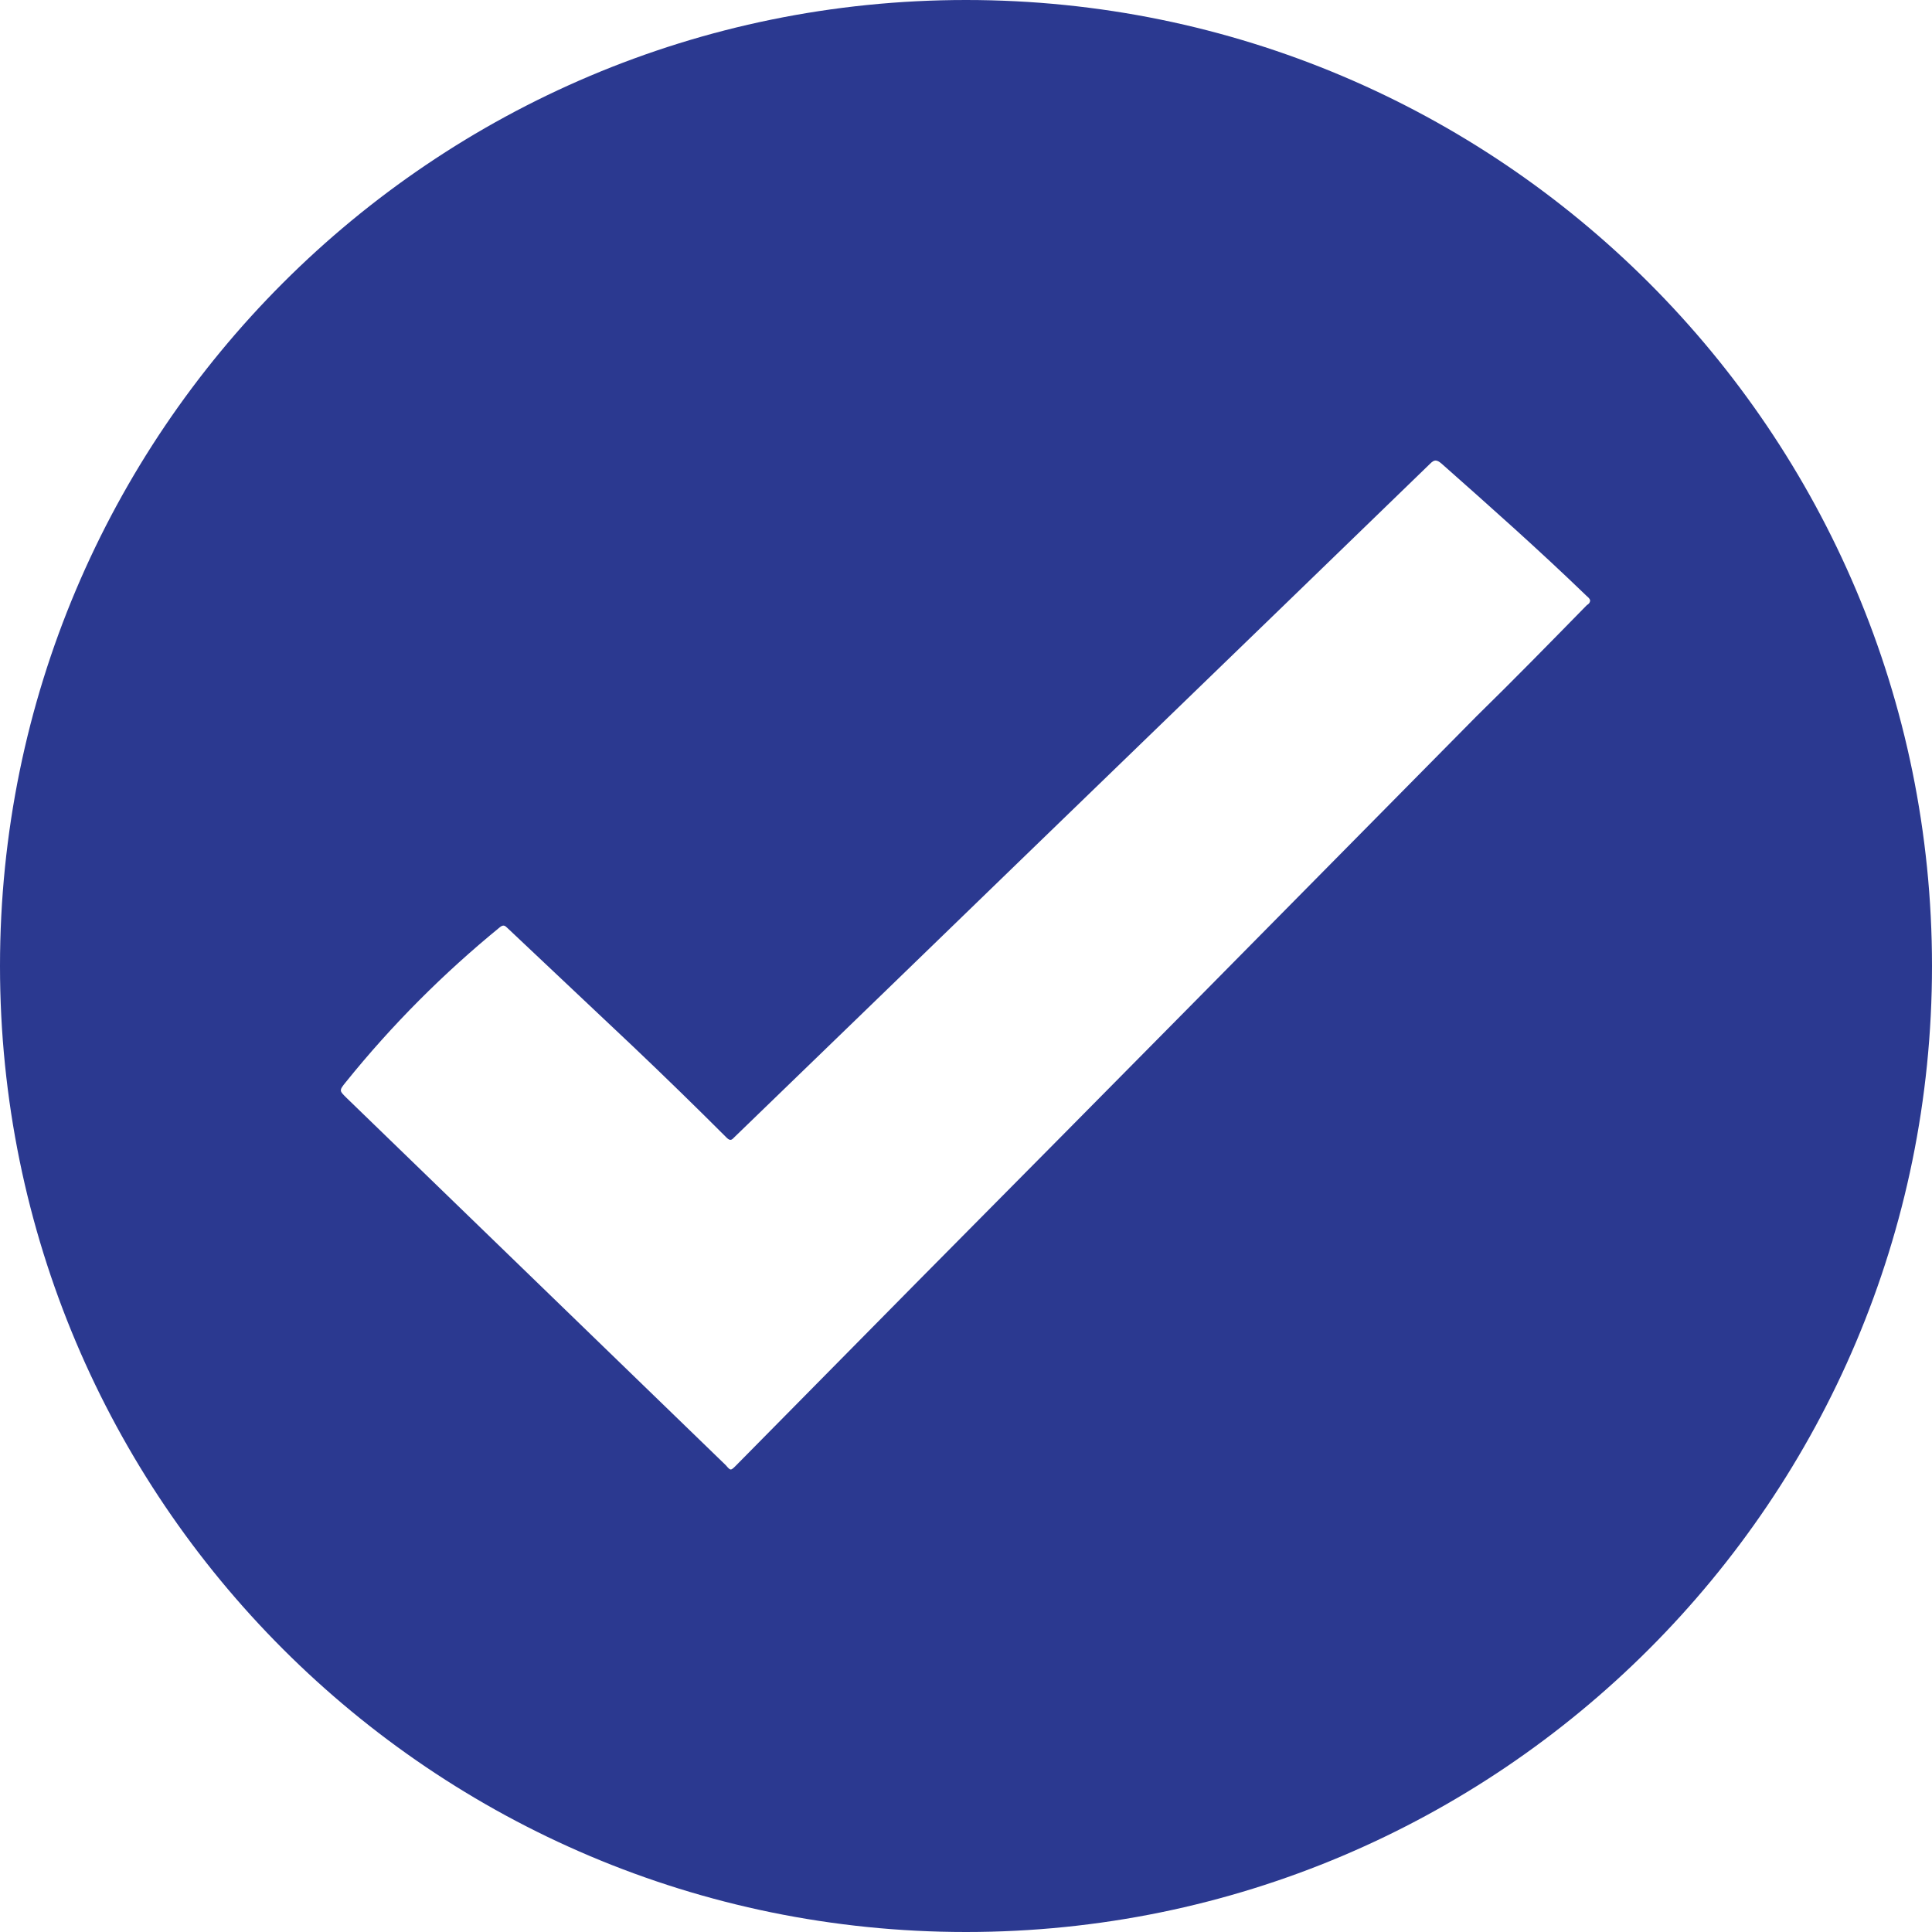 <?xml version="1.0" encoding="utf-8"?>
<!-- Generator: Adobe Illustrator 21.1.0, SVG Export Plug-In . SVG Version: 6.00 Build 0)  -->
<svg version="1.1" id="Layer_1" xmlns="http://www.w3.org/2000/svg" xmlns:xlink="http://www.w3.org/1999/xlink" x="0px" y="0px"
	 viewBox="0 0 243 243" style="enable-background:new 0 0 243 243;" xml:space="preserve">
<style type="text/css">
	.st0{fill:#2B3990;}
</style>
<path class="st0" d="M121.5,0C54.4,0,0,54.4,0,121.5S54.4,243,121.5,243S243,188.6,243,121.5S188.6,0,121.5,0z M199.6,76.1
	c-4.6,4.7-9.2,9.4-13.9,14c-23.4,23.7-46.8,47.4-70.2,71c-7.6,7.7-15.3,15.5-22.9,23.2c-0.7,0.7-0.7,0.7-1.3,0
	c-15.9-15.4-31.8-30.8-47.7-46.2c-0.9-0.9-1-0.9-0.1-2c5.8-7.2,12.3-13.7,19.4-19.5c0.4-0.3,0.6-0.2,0.9,0.1
	c5.3,5,10.6,10,15.8,14.9c4,3.8,7.9,7.6,11.8,11.5c0.5,0.5,0.7,0.2,1-0.1c6.1-5.9,12.3-11.9,18.4-17.8c23-22.3,46.1-44.6,69.1-66.9
	c0.5-0.5,0.8-0.5,1.4,0c6.1,5.4,12.3,10.9,18.2,16.6c0.2,0.2,0.4,0.3,0.5,0.6C200,75.8,199.8,76,199.6,76.1z"/>
</svg>
